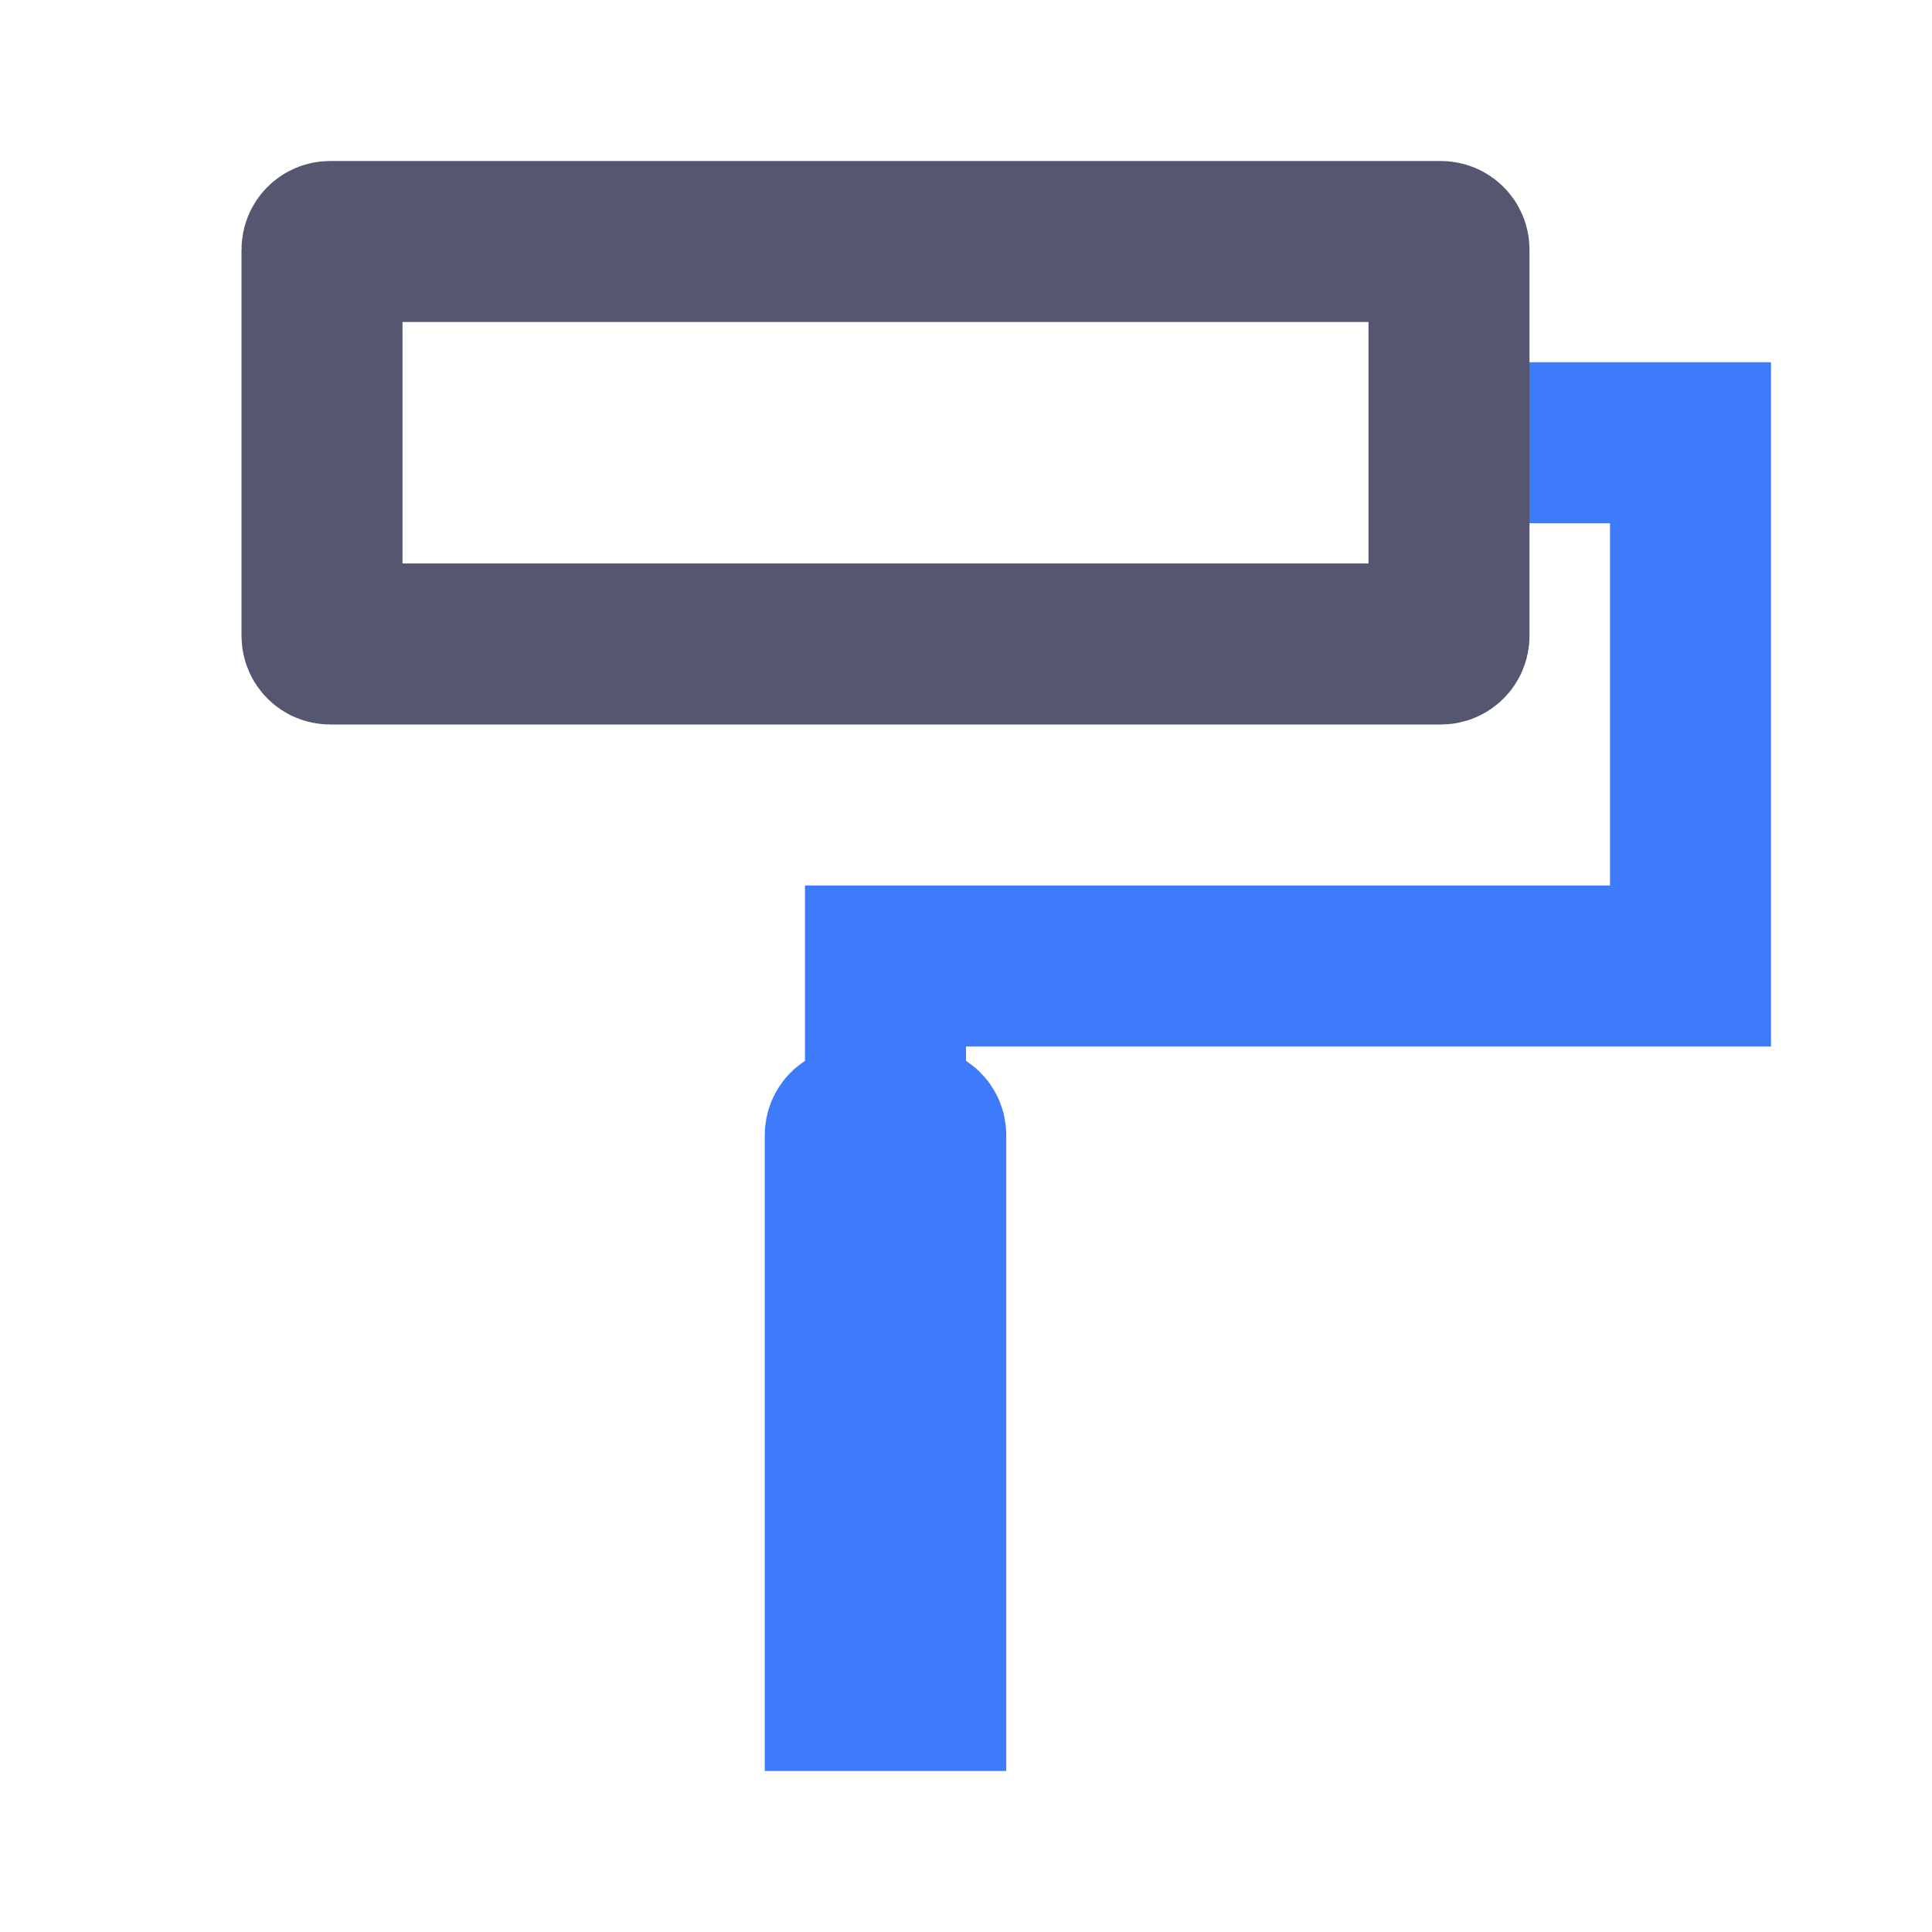 <svg width="24" height="24" viewBox="0 0 24 24" fill="none" xmlns="http://www.w3.org/2000/svg">
<path d="M18 5.5H21V12H11V14M11 21V14M11 21H10.5V14.1C10.5 14.045 10.545 14 10.6 14H11M11 21H11.5V14.1C11.5 14.045 11.455 14 11.4 14H11" stroke="#3E7BFA" stroke-width="2"/>
<path d="M4 3.1C4 3.045 4.045 3 4.1 3H17.9C17.955 3 18 3.045 18 3.1V5.5V7.9C18 7.955 17.955 8 17.9 8H4.1C4.045 8 4 7.955 4 7.9V3.1Z" stroke="#555770" stroke-width="2"/>
</svg>
